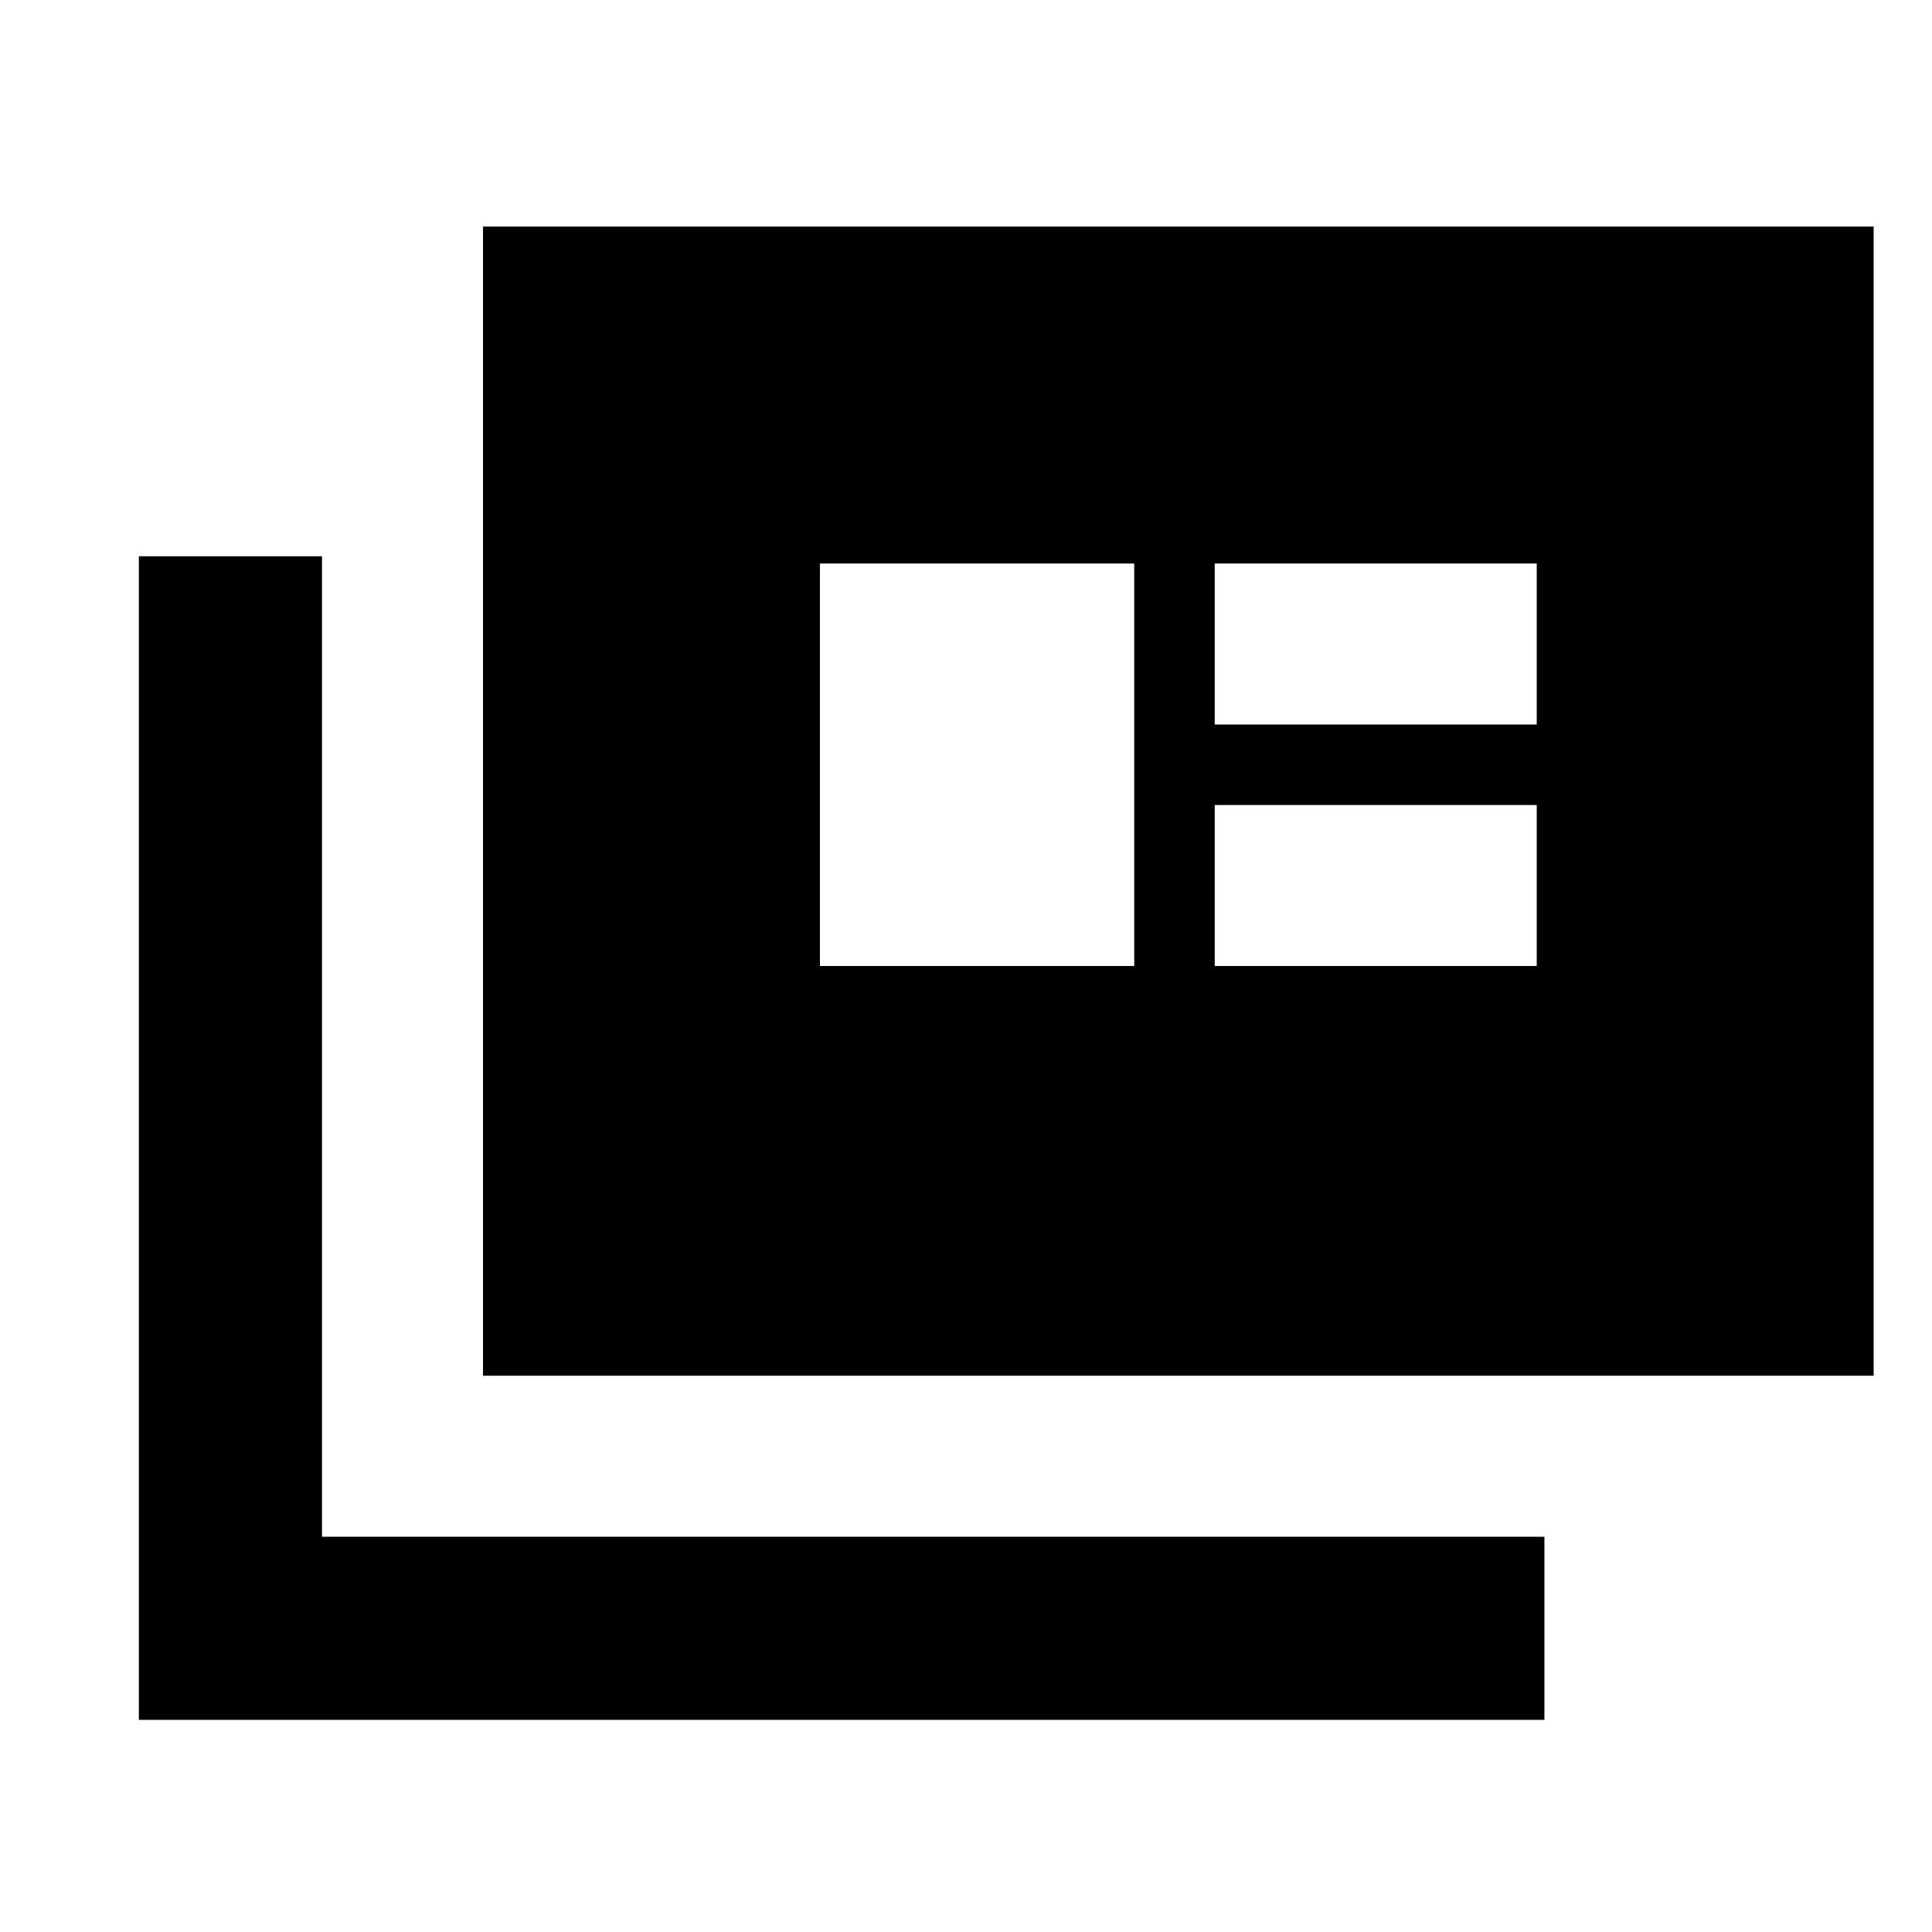 <svg xmlns="http://www.w3.org/2000/svg" height="24" viewBox="0 -960 960 960" width="24"><path d="M69-105.413v-578.174h91v487.174h607.413v91H69Zm171-171v-571h691v571H240ZM407.413-480h156.174v-200H407.413v200Zm196.174 0h160v-80h-160v80Zm0-120h160v-80h-160v80Z"/></svg>